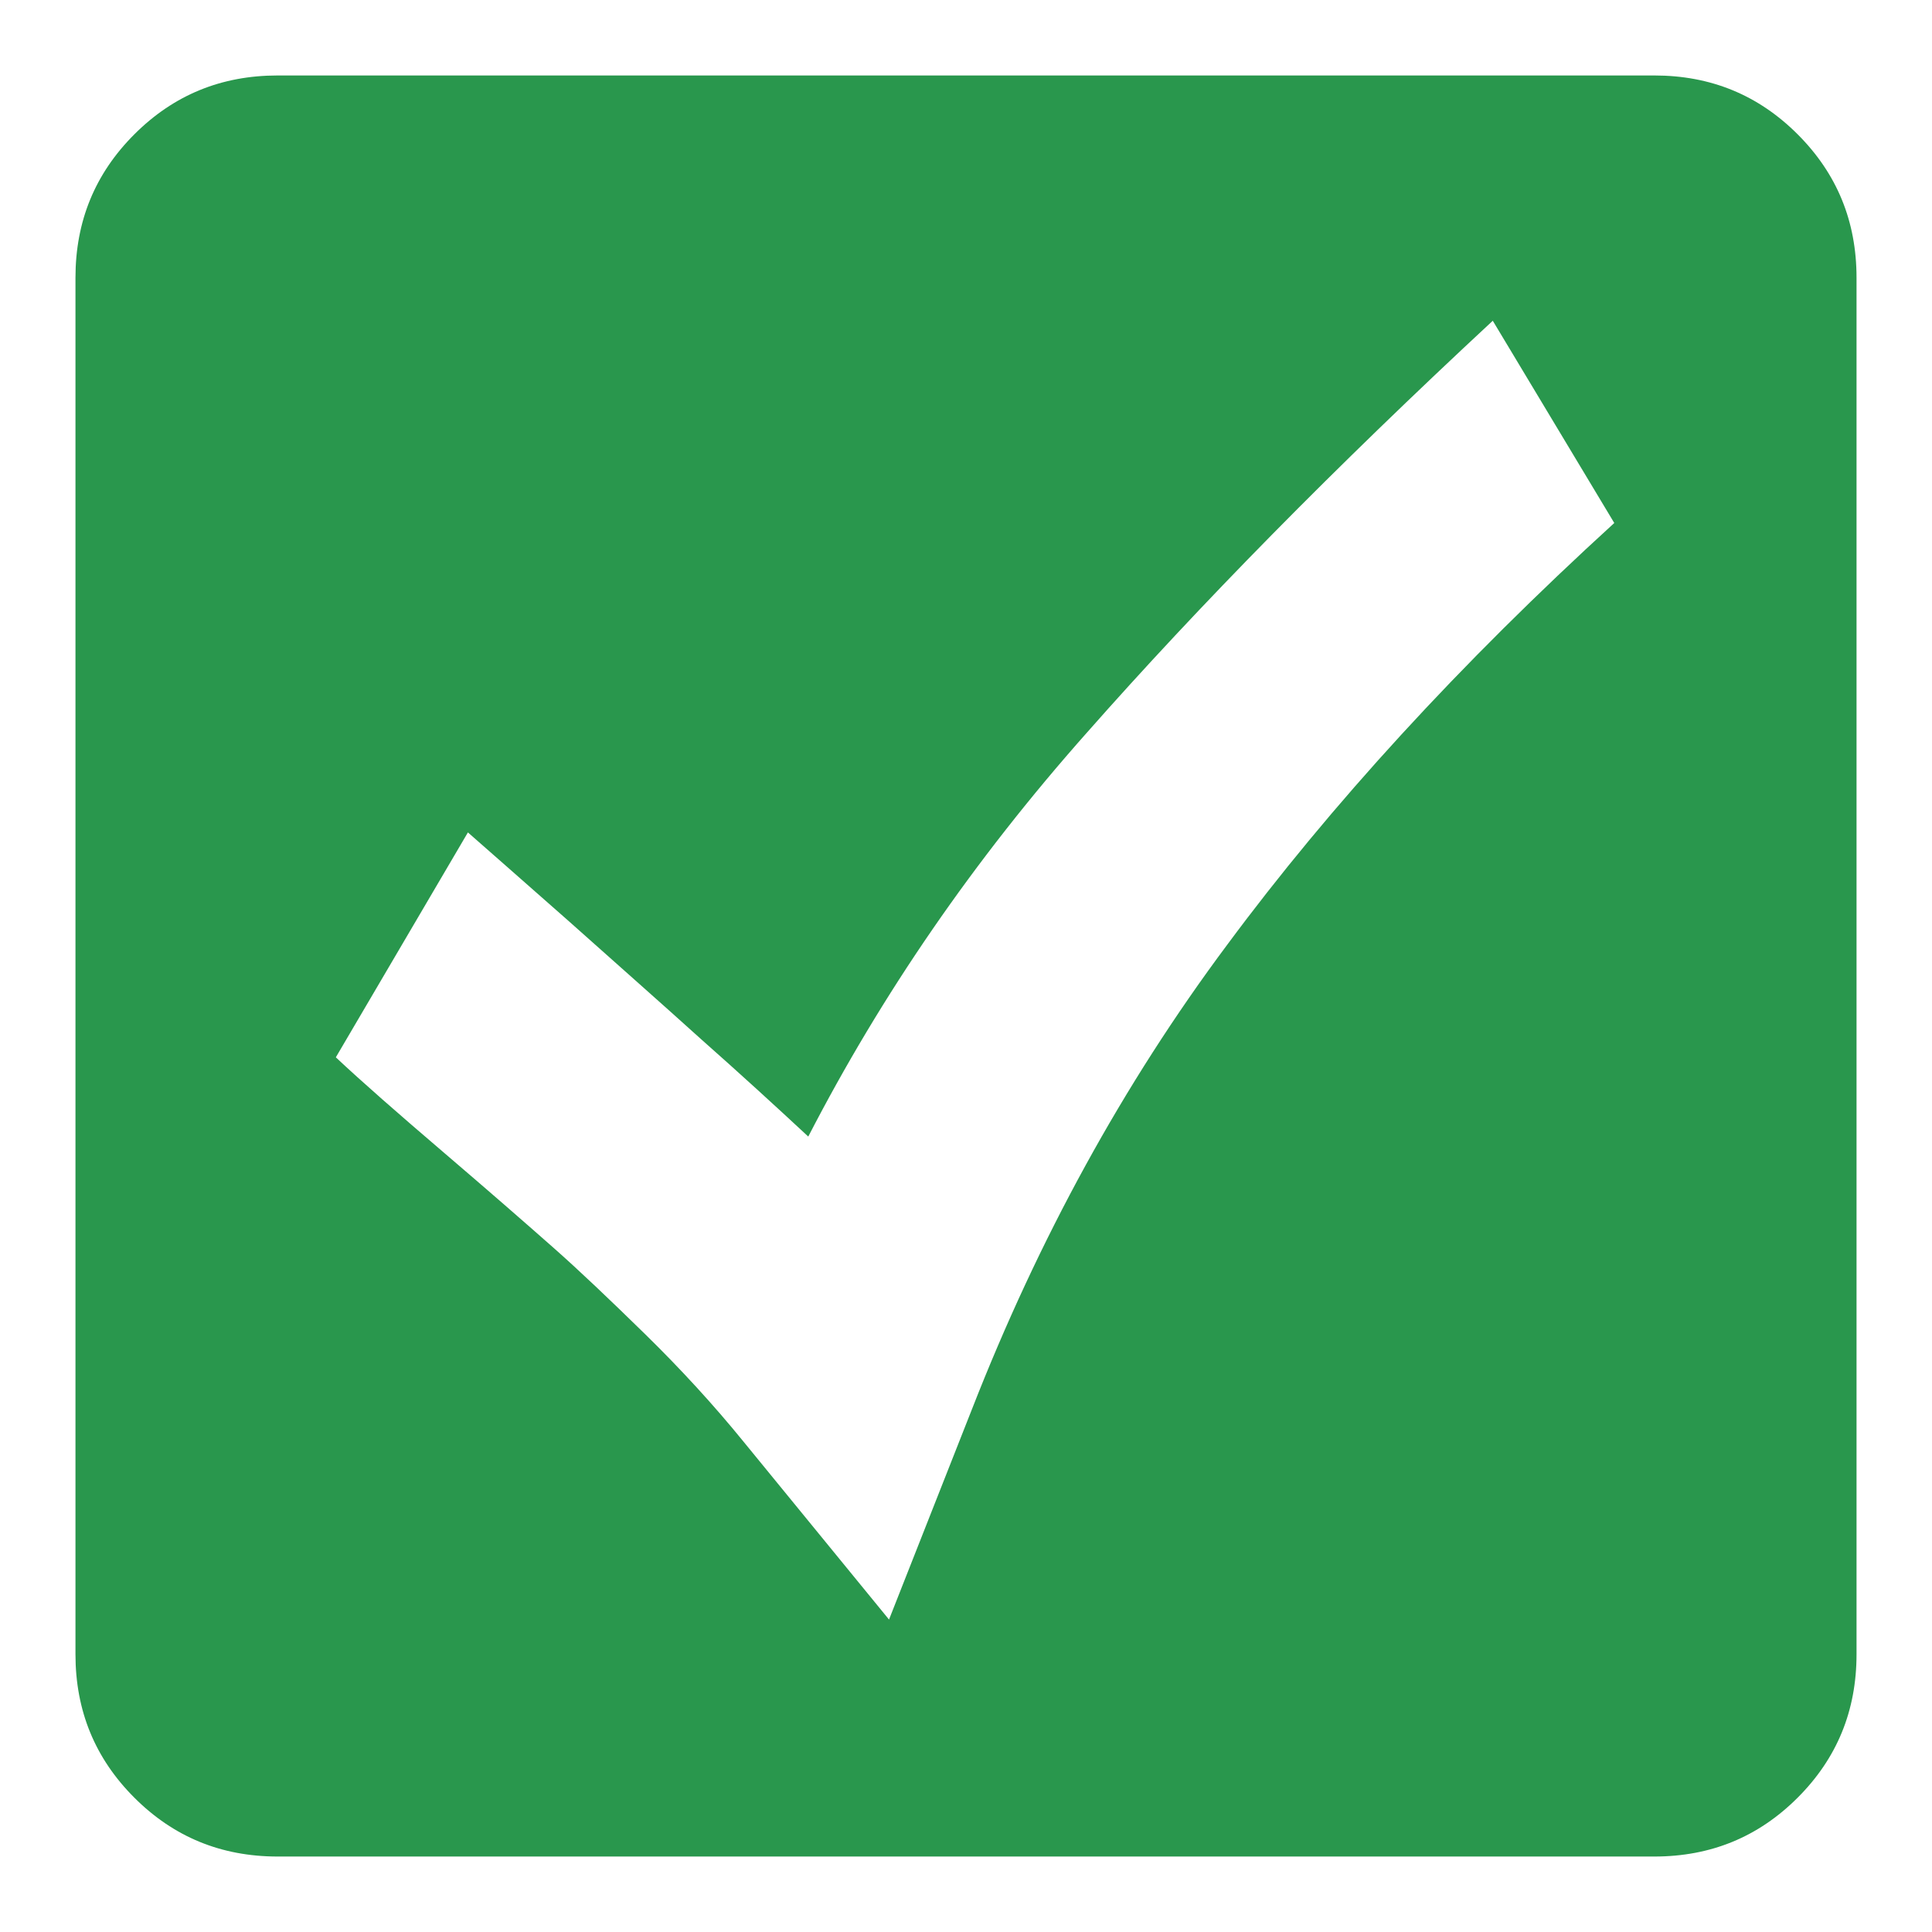 <!--?xml version="1.0" encoding="utf-8"?-->
<!-- Svg Vector Icons : http://www.onlinewebfonts.com/icon -->

<svg version="1.1" xmlns="http://www.w3.org/2000/svg" xmlns:xlink="http://www.w3.org/1999/xlink" x="0px" y="0px" viewBox="0 0 256 256" enable-background="new 0 0 256 256" xml:space="preserve">
<g><g><g><g><path fill="#29974D" data-title="Layer 0" xs="0" d="M238.2,17.8c-5.2-5.2-11.5-7.8-19-7.8H36.8c-7.5,0-13.8,2.6-19,7.8C12.6,23,10,29.3,10,36.8v182.4c0,7.5,2.6,13.8,7.8,19c5.2,5.2,11.5,7.8,19,7.8h182.4c7.5,0,13.8-2.6,19-7.8c5.2-5.2,7.8-11.5,7.8-19V36.8C246,29.3,243.4,23,238.2,17.8z M162.6,125.2c-13.8,18.5-25,39-33.8,61.5l-11,27.9L98.5,191c-3.9-4.8-8.3-9.6-13-14.2c-4.7-4.6-8.8-8.5-12.2-11.5c-3.4-3-8.2-7.2-14.4-12.5c-6.2-5.3-11-9.5-14.4-12.7L62,110.3c2.3,2,6.7,5.9,13.3,11.7c6.5,5.8,12.4,11,17.6,15.7c5.2,4.6,9.9,8.9,14.2,12.9c9.7-18.8,21.9-36.6,36.9-53.5c14.9-16.9,32.8-35.1,53.8-54.6l16.1,26.8C193.4,88,176.3,106.7,162.6,125.2z"/></g></g><g></g><g></g><g></g><g></g><g></g><g></g><g></g><g></g><g></g><g></g><g></g><g></g><g></g><g></g><g></g></g></g>
</svg>
